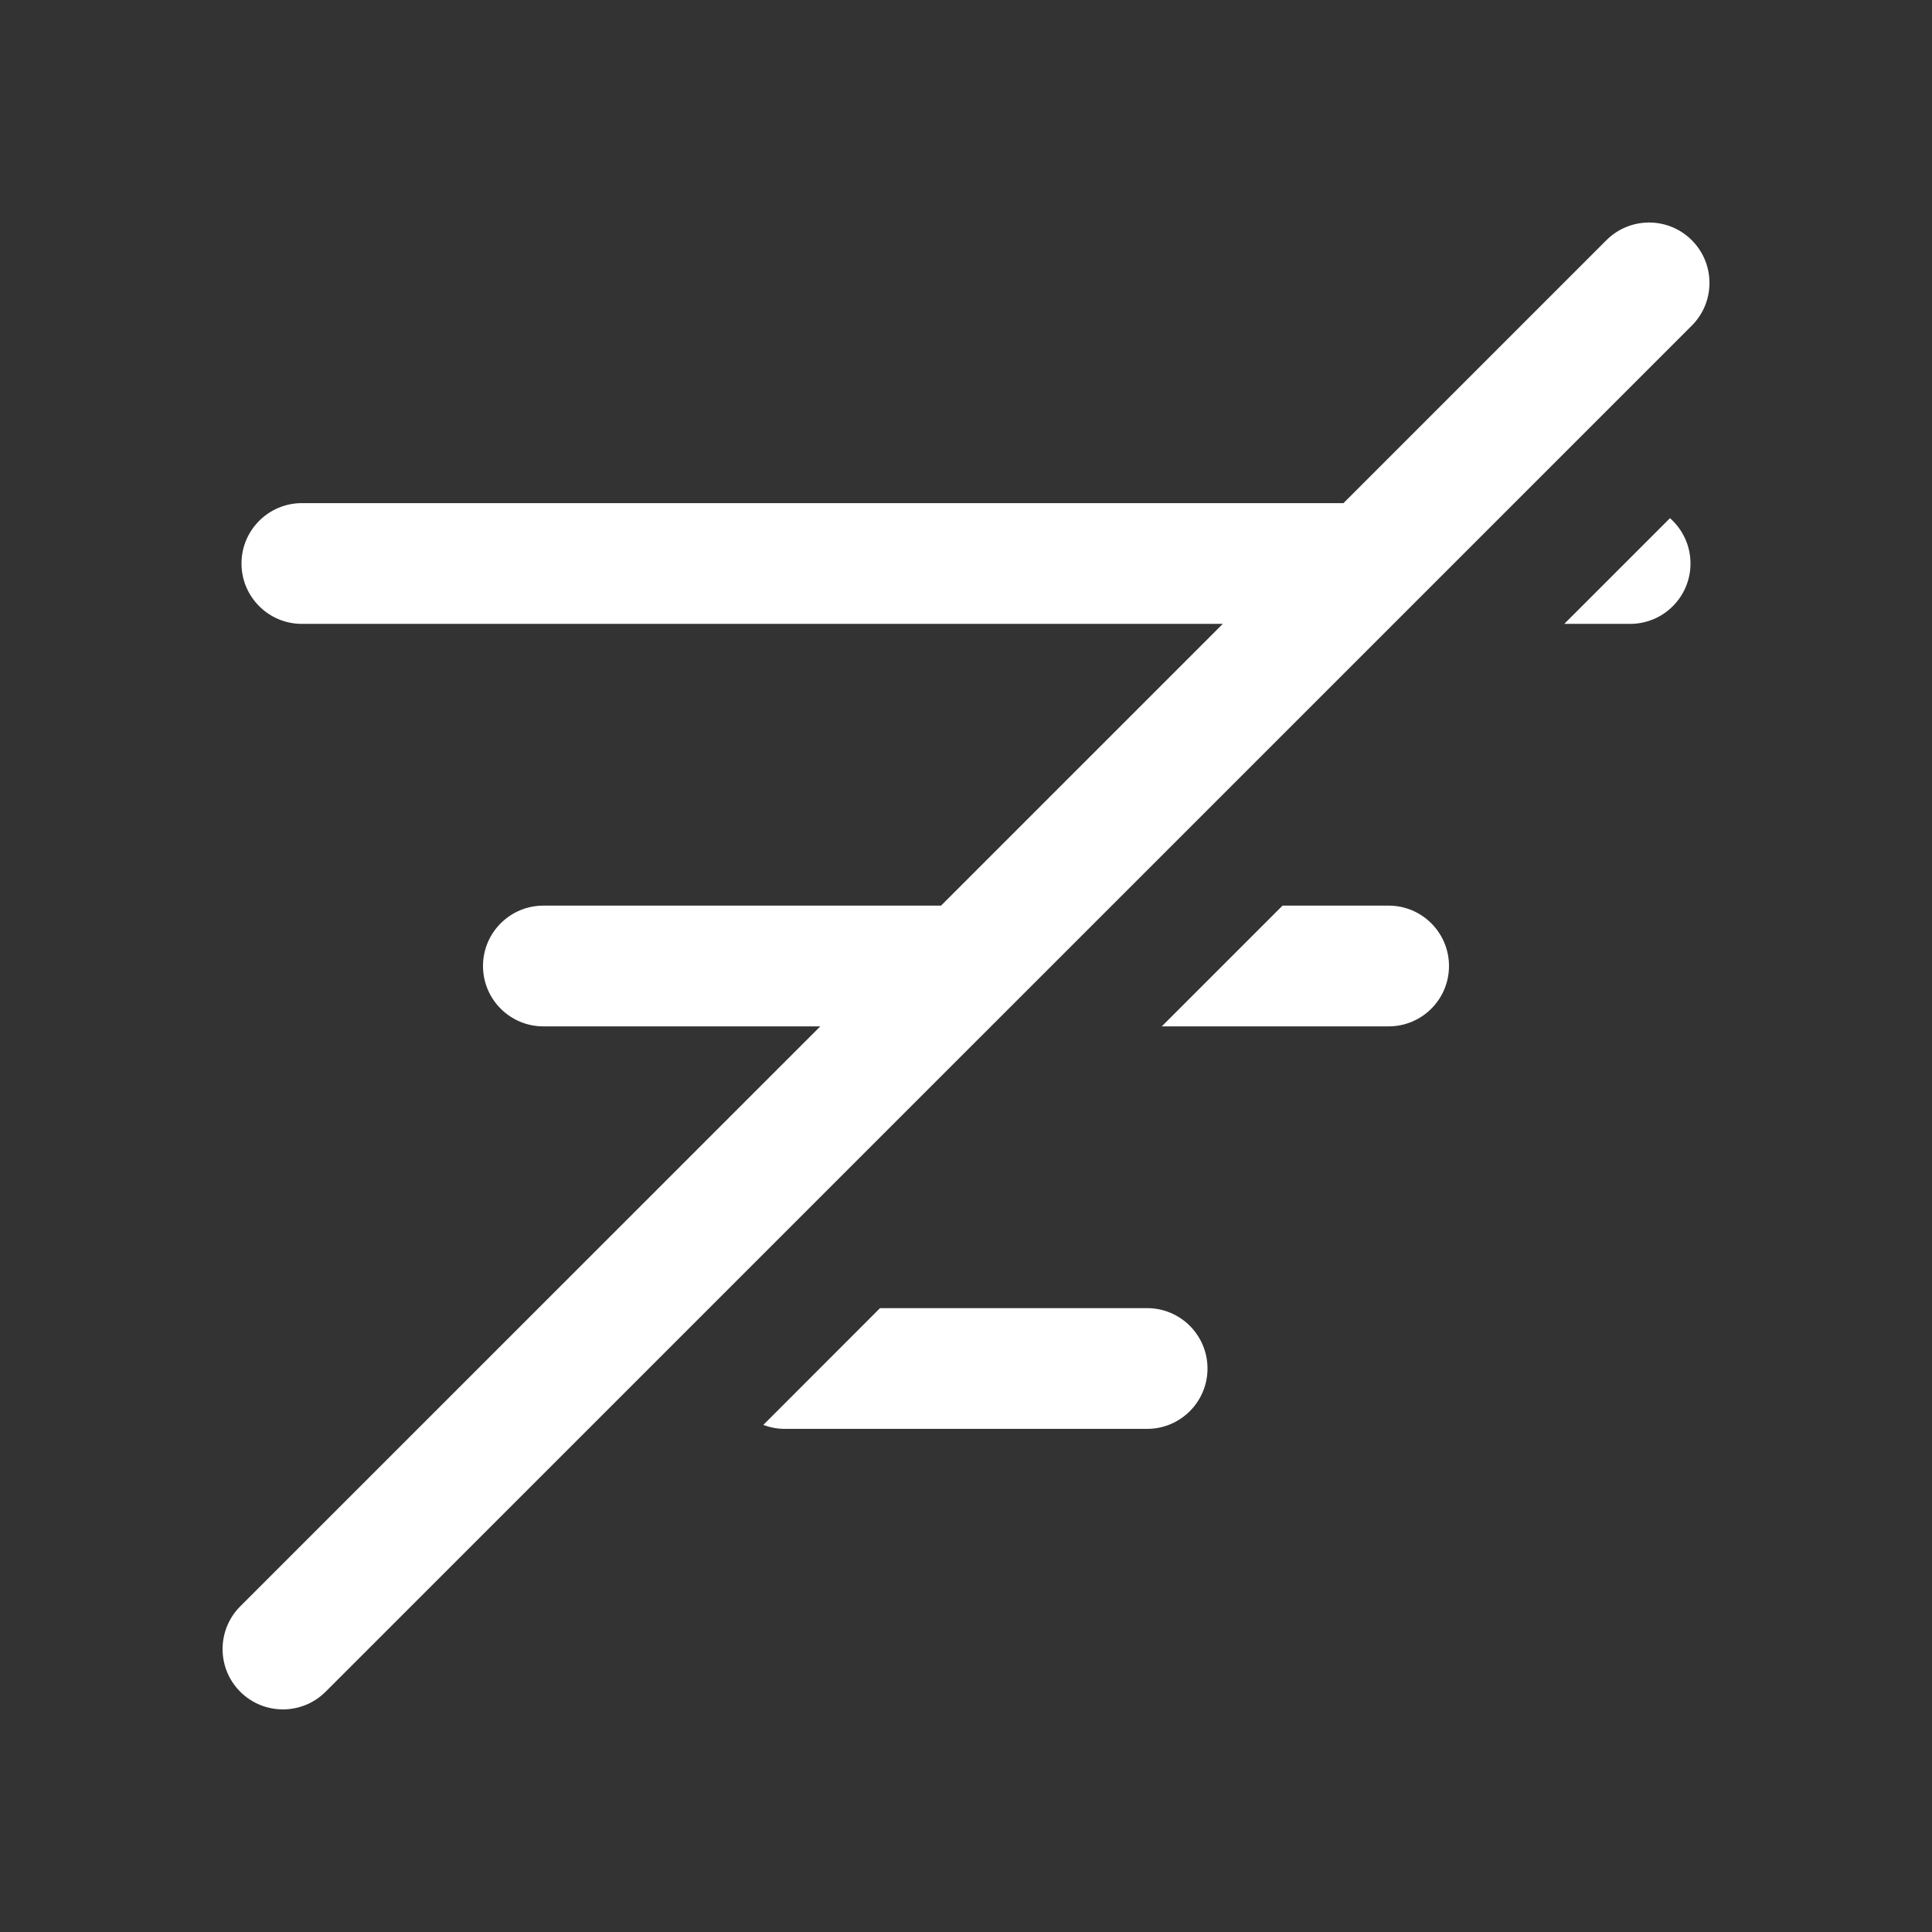 <svg width="24" height="24" viewBox="0 0 24 24" fill="none" xmlns="http://www.w3.org/2000/svg">
<rect x="0" y="0" width="24" height="24" fill="#333333" stroke="none"/>
<path d="M21.016 4.045C21.309 3.752 21.309 3.277 21.016 2.984C20.723 2.691 20.248 2.691 19.955 2.984L16.689 6.25H3.75C3.336 6.25 3 6.586 3 7C3 7.414 3.336 7.75 3.75 7.75H15.19L11.69 11.25H6.75C6.336 11.25 6 11.586 6 12C6 12.414 6.336 12.75 6.75 12.75H10.19L2.984 19.955C2.692 20.248 2.692 20.723 2.984 21.015C3.277 21.308 3.752 21.308 4.045 21.015L21.016 4.045Z" fill="white"/>
<path d="M15.932 11.25L14.432 12.75H17.25C17.664 12.75 18 12.414 18 12C18 11.586 17.664 11.25 17.25 11.25H15.932Z" fill="white"/>
<path d="M10.932 16.25L9.482 17.701C9.565 17.732 9.655 17.75 9.75 17.75H14.25C14.664 17.75 15 17.414 15 17C15 16.586 14.664 16.25 14.25 16.25H10.932Z" fill="white"/>
<path d="M20.745 6.437L19.432 7.75H20.25C20.664 7.75 21 7.414 21 7C21 6.776 20.901 6.574 20.745 6.437Z" fill="white"/>
</svg>
